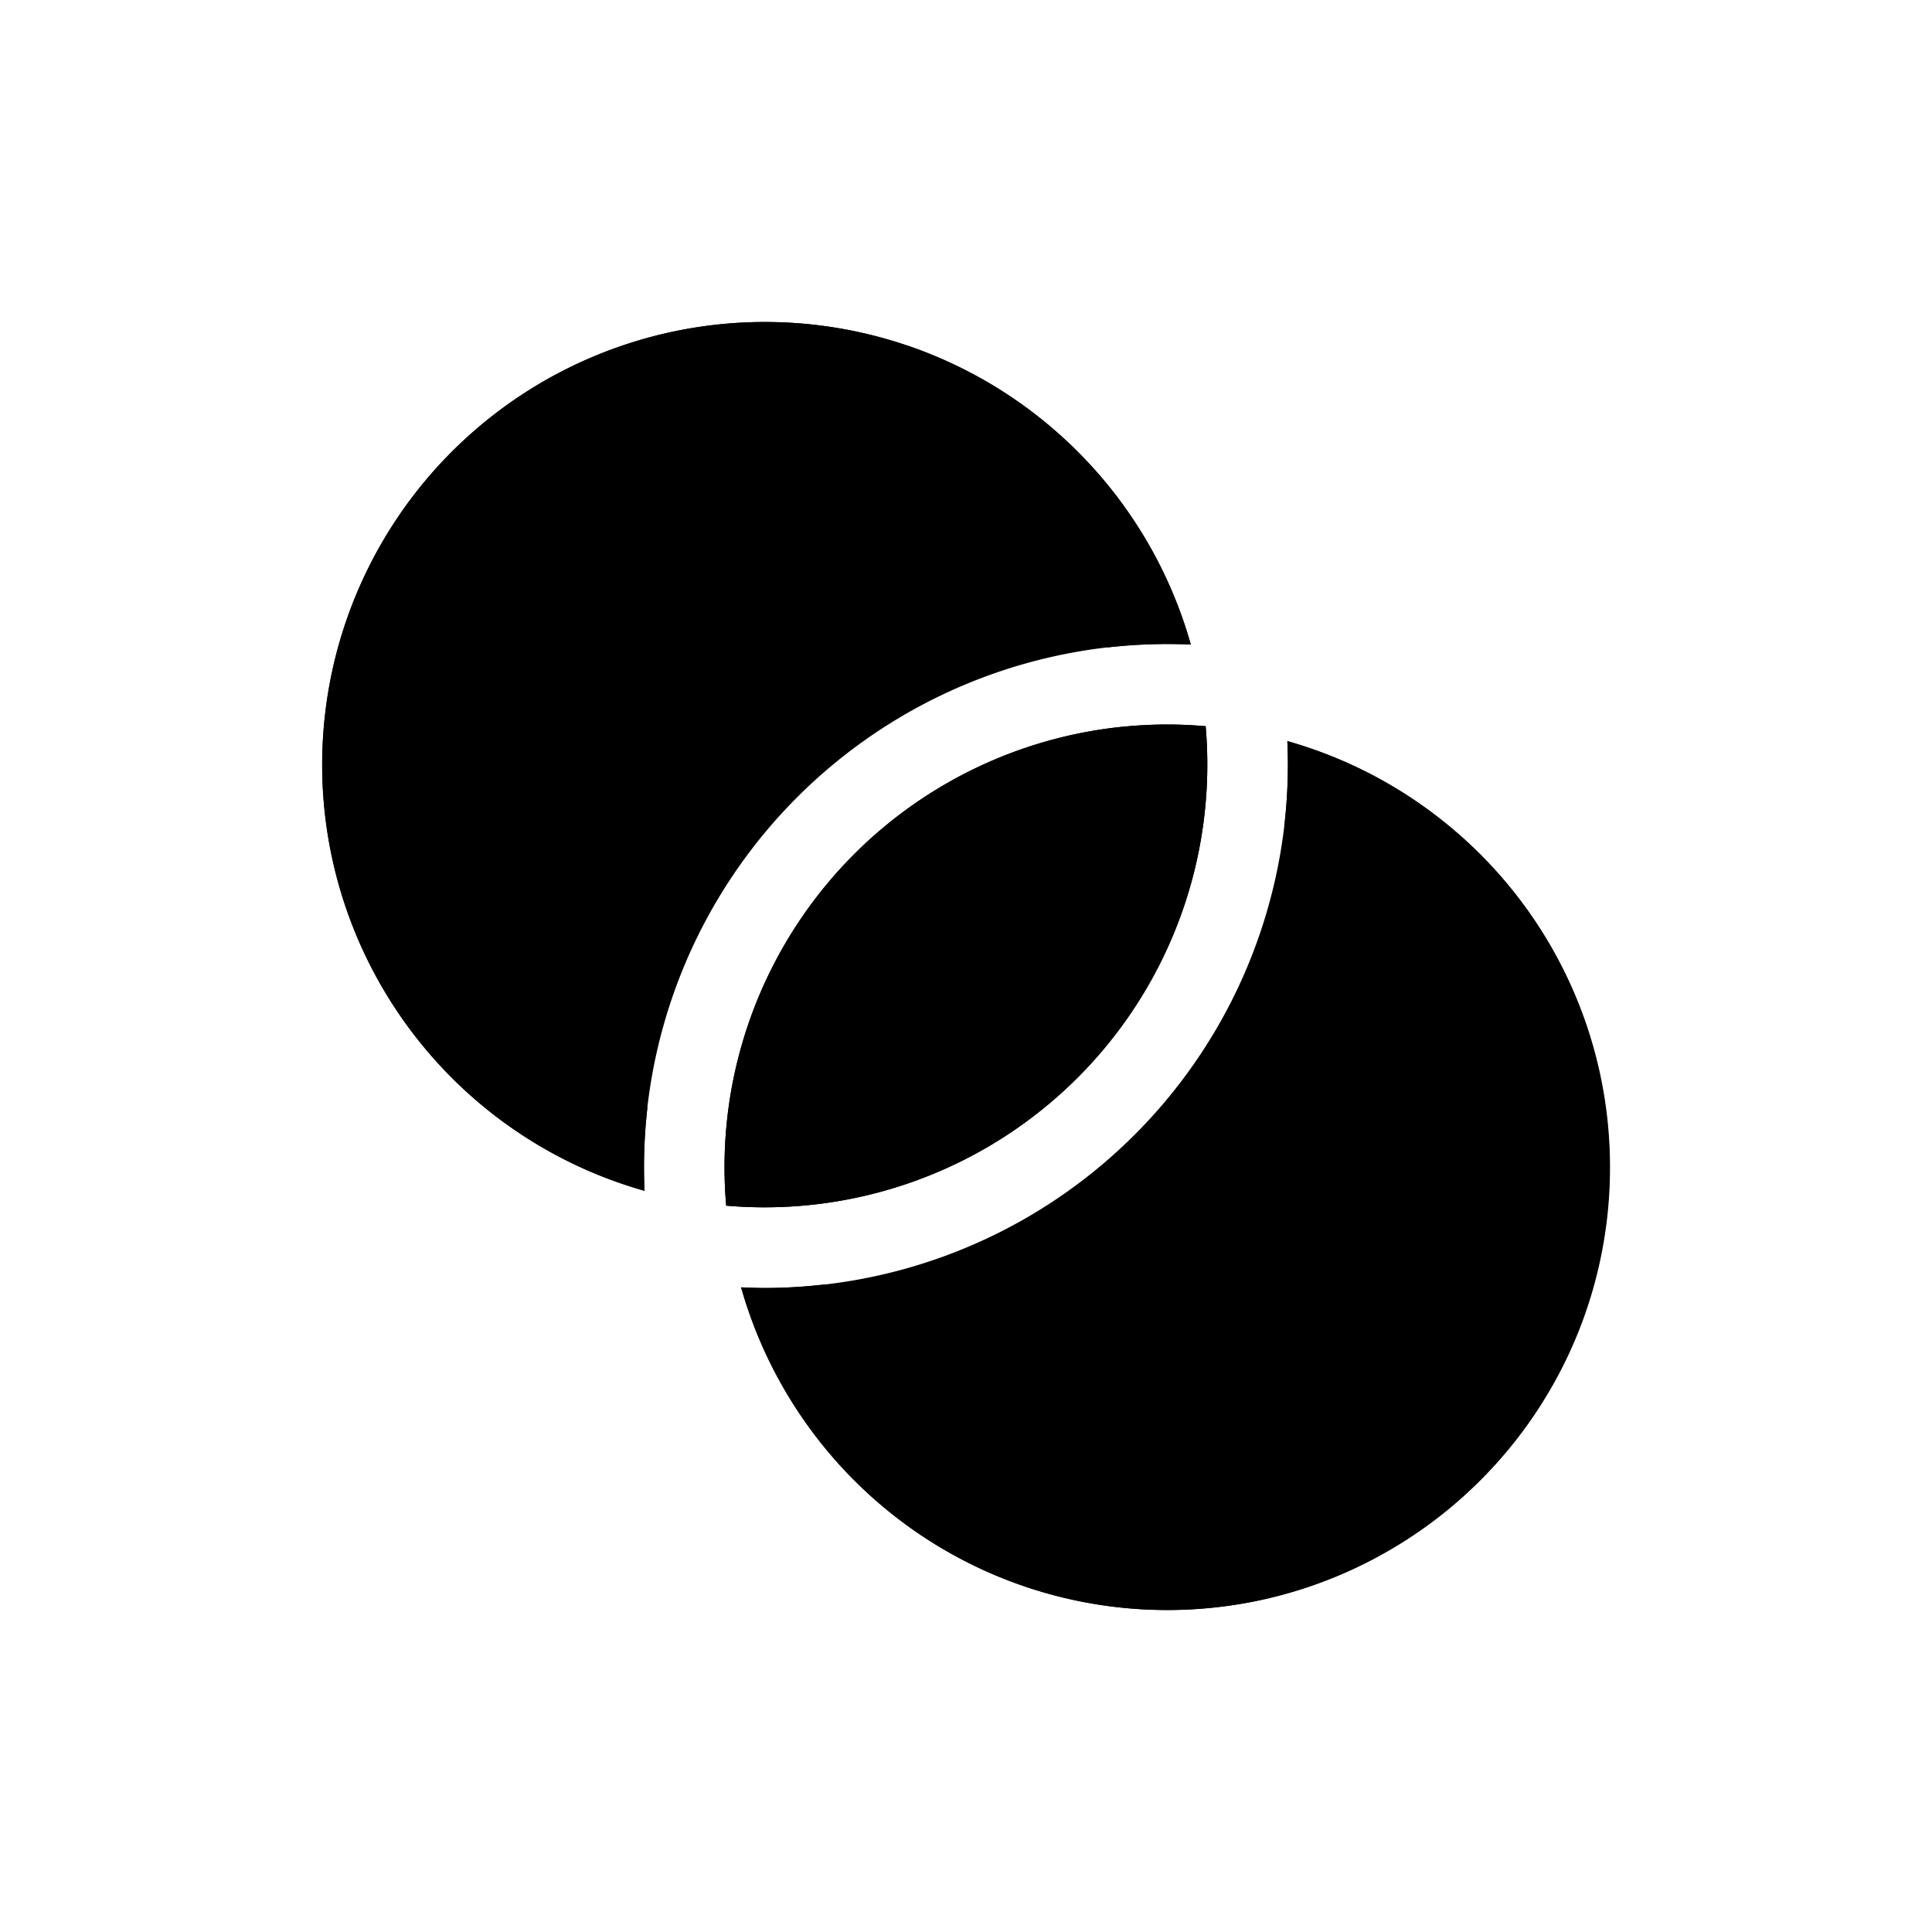 <svg xmlns="http://www.w3.org/2000/svg" width="24" height="24" fill="none" viewBox="0 0 24 24">
    <g fill="currentColor" class="icon-blue-secondary">
      <path d="M16.117 9.244a5.481 5.481 0 0 1 1.78.933A5.487 5.487 0 0 1 20 14.5a5.49 5.49 0 0 1-.542 2.385 5.51 5.51 0 0 1-3.85 3.004 5.529 5.529 0 0 1-2.837-.167l-.116-.04a5.485 5.485 0 0 1-1.489-.808 5.535 5.535 0 0 1-1.922-2.757l-.038-.125c.098.004.195.008.294.008a6.5 6.5 0 0 0 6.492-6.794l.125.038Z"/>
      <path d="M14.5 9c.16 0 .32.008.477.021a5.5 5.5 0 0 1-5.956 5.956A5.5 5.5 0 0 1 14.5 9Z"/>
      <path d="M9.5 4c.593 0 1.164.095 1.7.269l.102.033a5.488 5.488 0 0 1 2.166 1.392 5.493 5.493 0 0 1 1.324 2.312 6.5 6.5 0 0 0-6.786 6.786 5.493 5.493 0 0 1-2.784-1.839A5.5 5.5 0 0 1 9.5 4Z"/>
    </g>
    <g fill="currentColor" class="icon-gray-primary">
      <path d="M15.992 9.206A5.501 5.501 0 0 1 14.5 20a5.501 5.501 0 0 1-5.294-4.008c.098.004.195.008.294.008.251 0 .499-.016.742-.044a4.5 4.5 0 1 0 5.714-5.714 6.565 6.565 0 0 0 .036-1.036Z"/>
      <path d="M14.5 9c.16 0 .32.008.477.021a5.5 5.5 0 0 1-5.956 5.956 5.5 5.5 0 0 1 4.953-5.952h.013c.17-.016.34-.025.513-.025Zm-.533 1.032a4.5 4.5 0 0 0-3.935 3.935 4.498 4.498 0 0 0 3.935-3.935Z"/>
      <path d="M9.5 4a5.5 5.5 0 0 1 5.293 4.007 6.61 6.61 0 0 0-1.036.036 4.5 4.5 0 1 0-5.714 5.714 6.569 6.569 0 0 0-.036 1.036A5.5 5.5 0 0 1 9.5 4Z"/>
    </g>
</svg>
